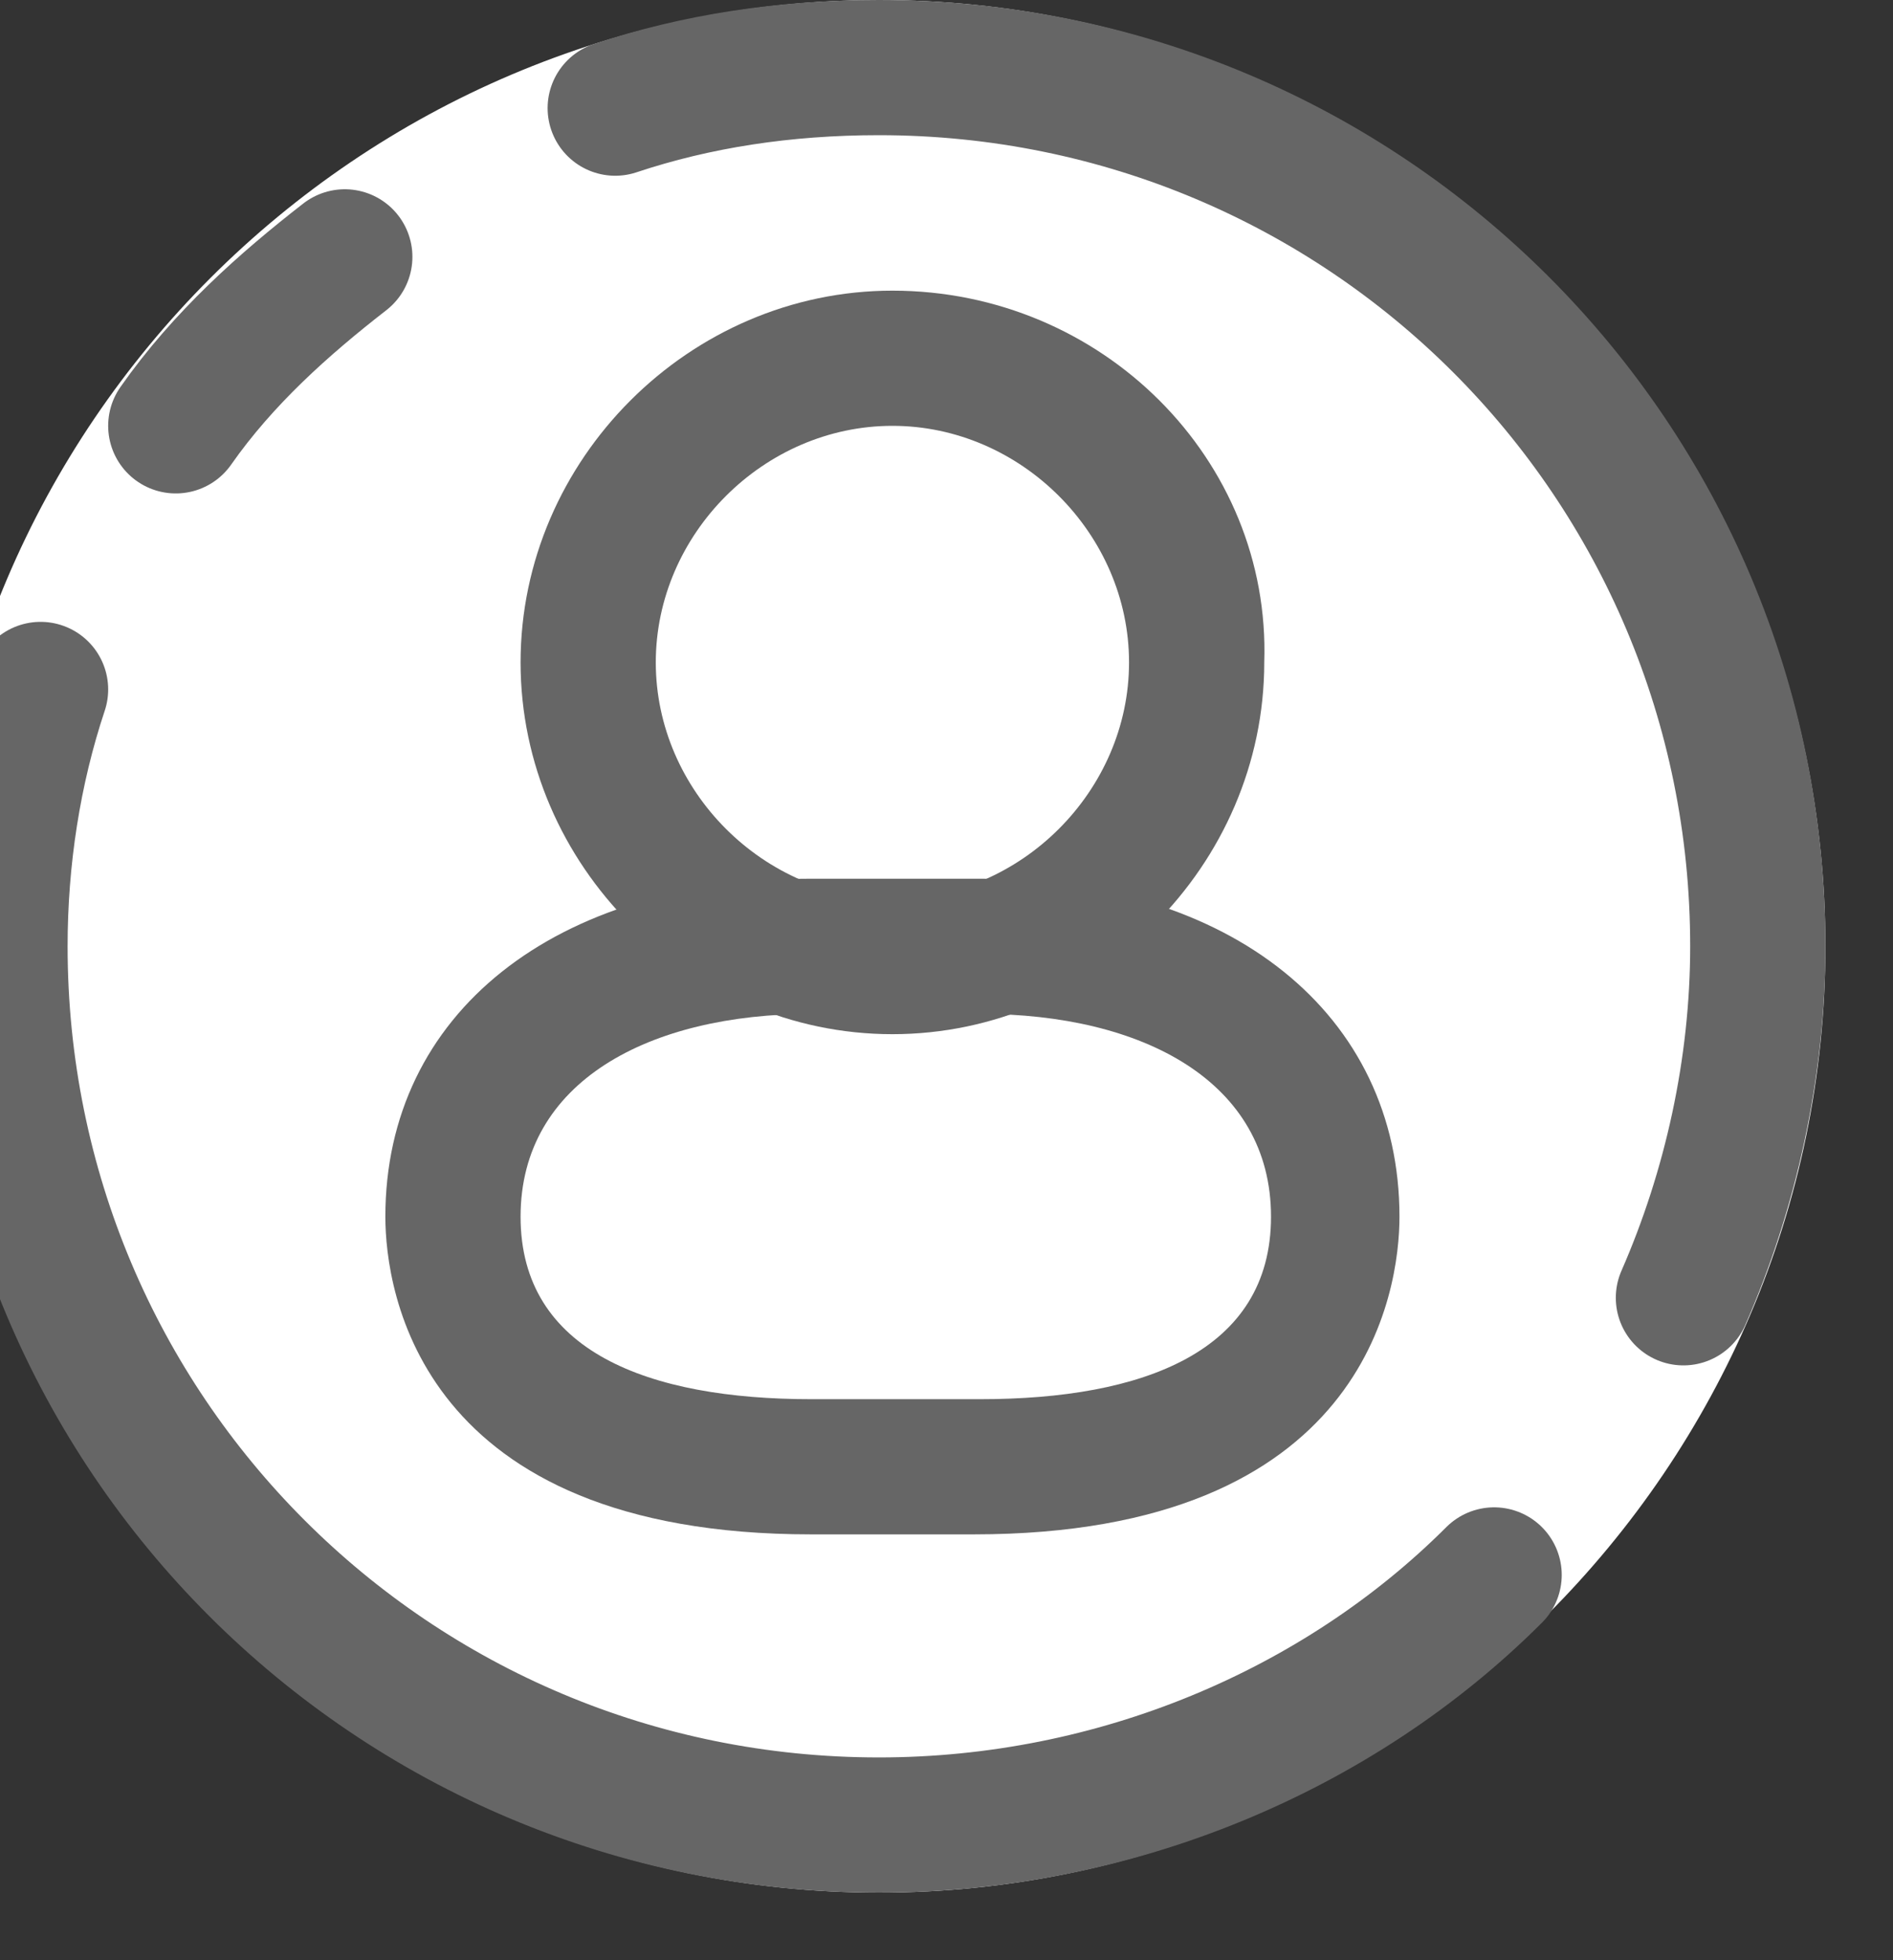 <?xml version="1.0" encoding="utf-8"?>
<!-- Generator: Adobe Illustrator 15.0.0, SVG Export Plug-In  -->
<!DOCTYPE svg PUBLIC "-//W3C//DTD SVG 1.1//EN" "http://www.w3.org/Graphics/SVG/1.1/DTD/svg11.dtd">
<svg version="1.1"
	 xmlns="http://www.w3.org/2000/svg" xmlns:xlink="http://www.w3.org/1999/xlink" xmlns:a="http://ns.adobe.com/AdobeSVGViewerExtensions/3.0/"
	 x="0px" y="0px" width="28px" height="29px" viewBox="1 0 28 29" enable-background="new 1 0 28 29" xml:space="preserve">
<rect x="1" y="0" width="28" height="29" fill="#333333" stroke="none"/>
<defs>
</defs>
<rect id="_x3C_切片_x3E__58_" y="0" fill-rule="evenodd" clip-rule="evenodd" fill="none" width="28" height="28"/>
<path fill-rule="evenodd" clip-rule="evenodd" fill="#FFFFFF" d="M14,0c7.7,0,14,6.3,14,14s-6.3,14-14,14S0,21.7,0,14S6.3,0,14,0z"
	/>
<g id="_x23__xA0_剪贴路径_1_">
	<rect x="0.1" y="0" fill="none" width="28" height="28"/>
</g>
<path fill-rule="evenodd" clip-rule="evenodd" fill="none" stroke="#666666" stroke-width="2" stroke-linecap="round" stroke-linejoin="round" stroke-miterlimit="10" d="
	M10.1,1.6c1.2-0.4,2.5-0.6,3.9-0.6c7.2,0,13,5.8,13,13c0,1.8-0.4,3.6-1.1,5.2 M23.1,23.3c-2.3,2.3-5.6,3.7-9.1,3.7
	c-7.2,0-13-5.8-13-13c0-1.3,0.2-2.6,0.6-3.8 M3.6,6.3c0.7-1,1.6-1.8,2.5-2.5"/>
<g>
	<path fill="#666666" d="M14.2,6.3c1.9,0,3.5,1.6,3.5,3.5c0,1.9-1.6,3.5-3.5,3.5s-3.5-1.6-3.5-3.5C10.7,7.9,12.3,6.3,14.2,6.3
		 M14.2,4.3c-3,0-5.5,2.5-5.5,5.5c0,3,2.5,5.5,5.5,5.5s5.5-2.5,5.5-5.5C19.8,6.8,17.3,4.3,14.2,4.3L14.2,4.3z"/>
</g>
<g>
	<path fill="#666666" d="M15.5,15c2.4,0,4.3,1,4.3,3c0,2-1.9,2.7-4.3,2.7H13c-2.4,0-4.3-0.7-4.3-2.7c0-2,1.9-3,4.3-3H15.5 M15.5,13
		H13c-3.8,0-6.3,2-6.3,5c0,1.1,0.5,4.7,6.3,4.7h2.4c5.8,0,6.3-3.6,6.3-4.7C21.7,15,19.2,13,15.5,13L15.5,13z"/>
</g>
</svg>
